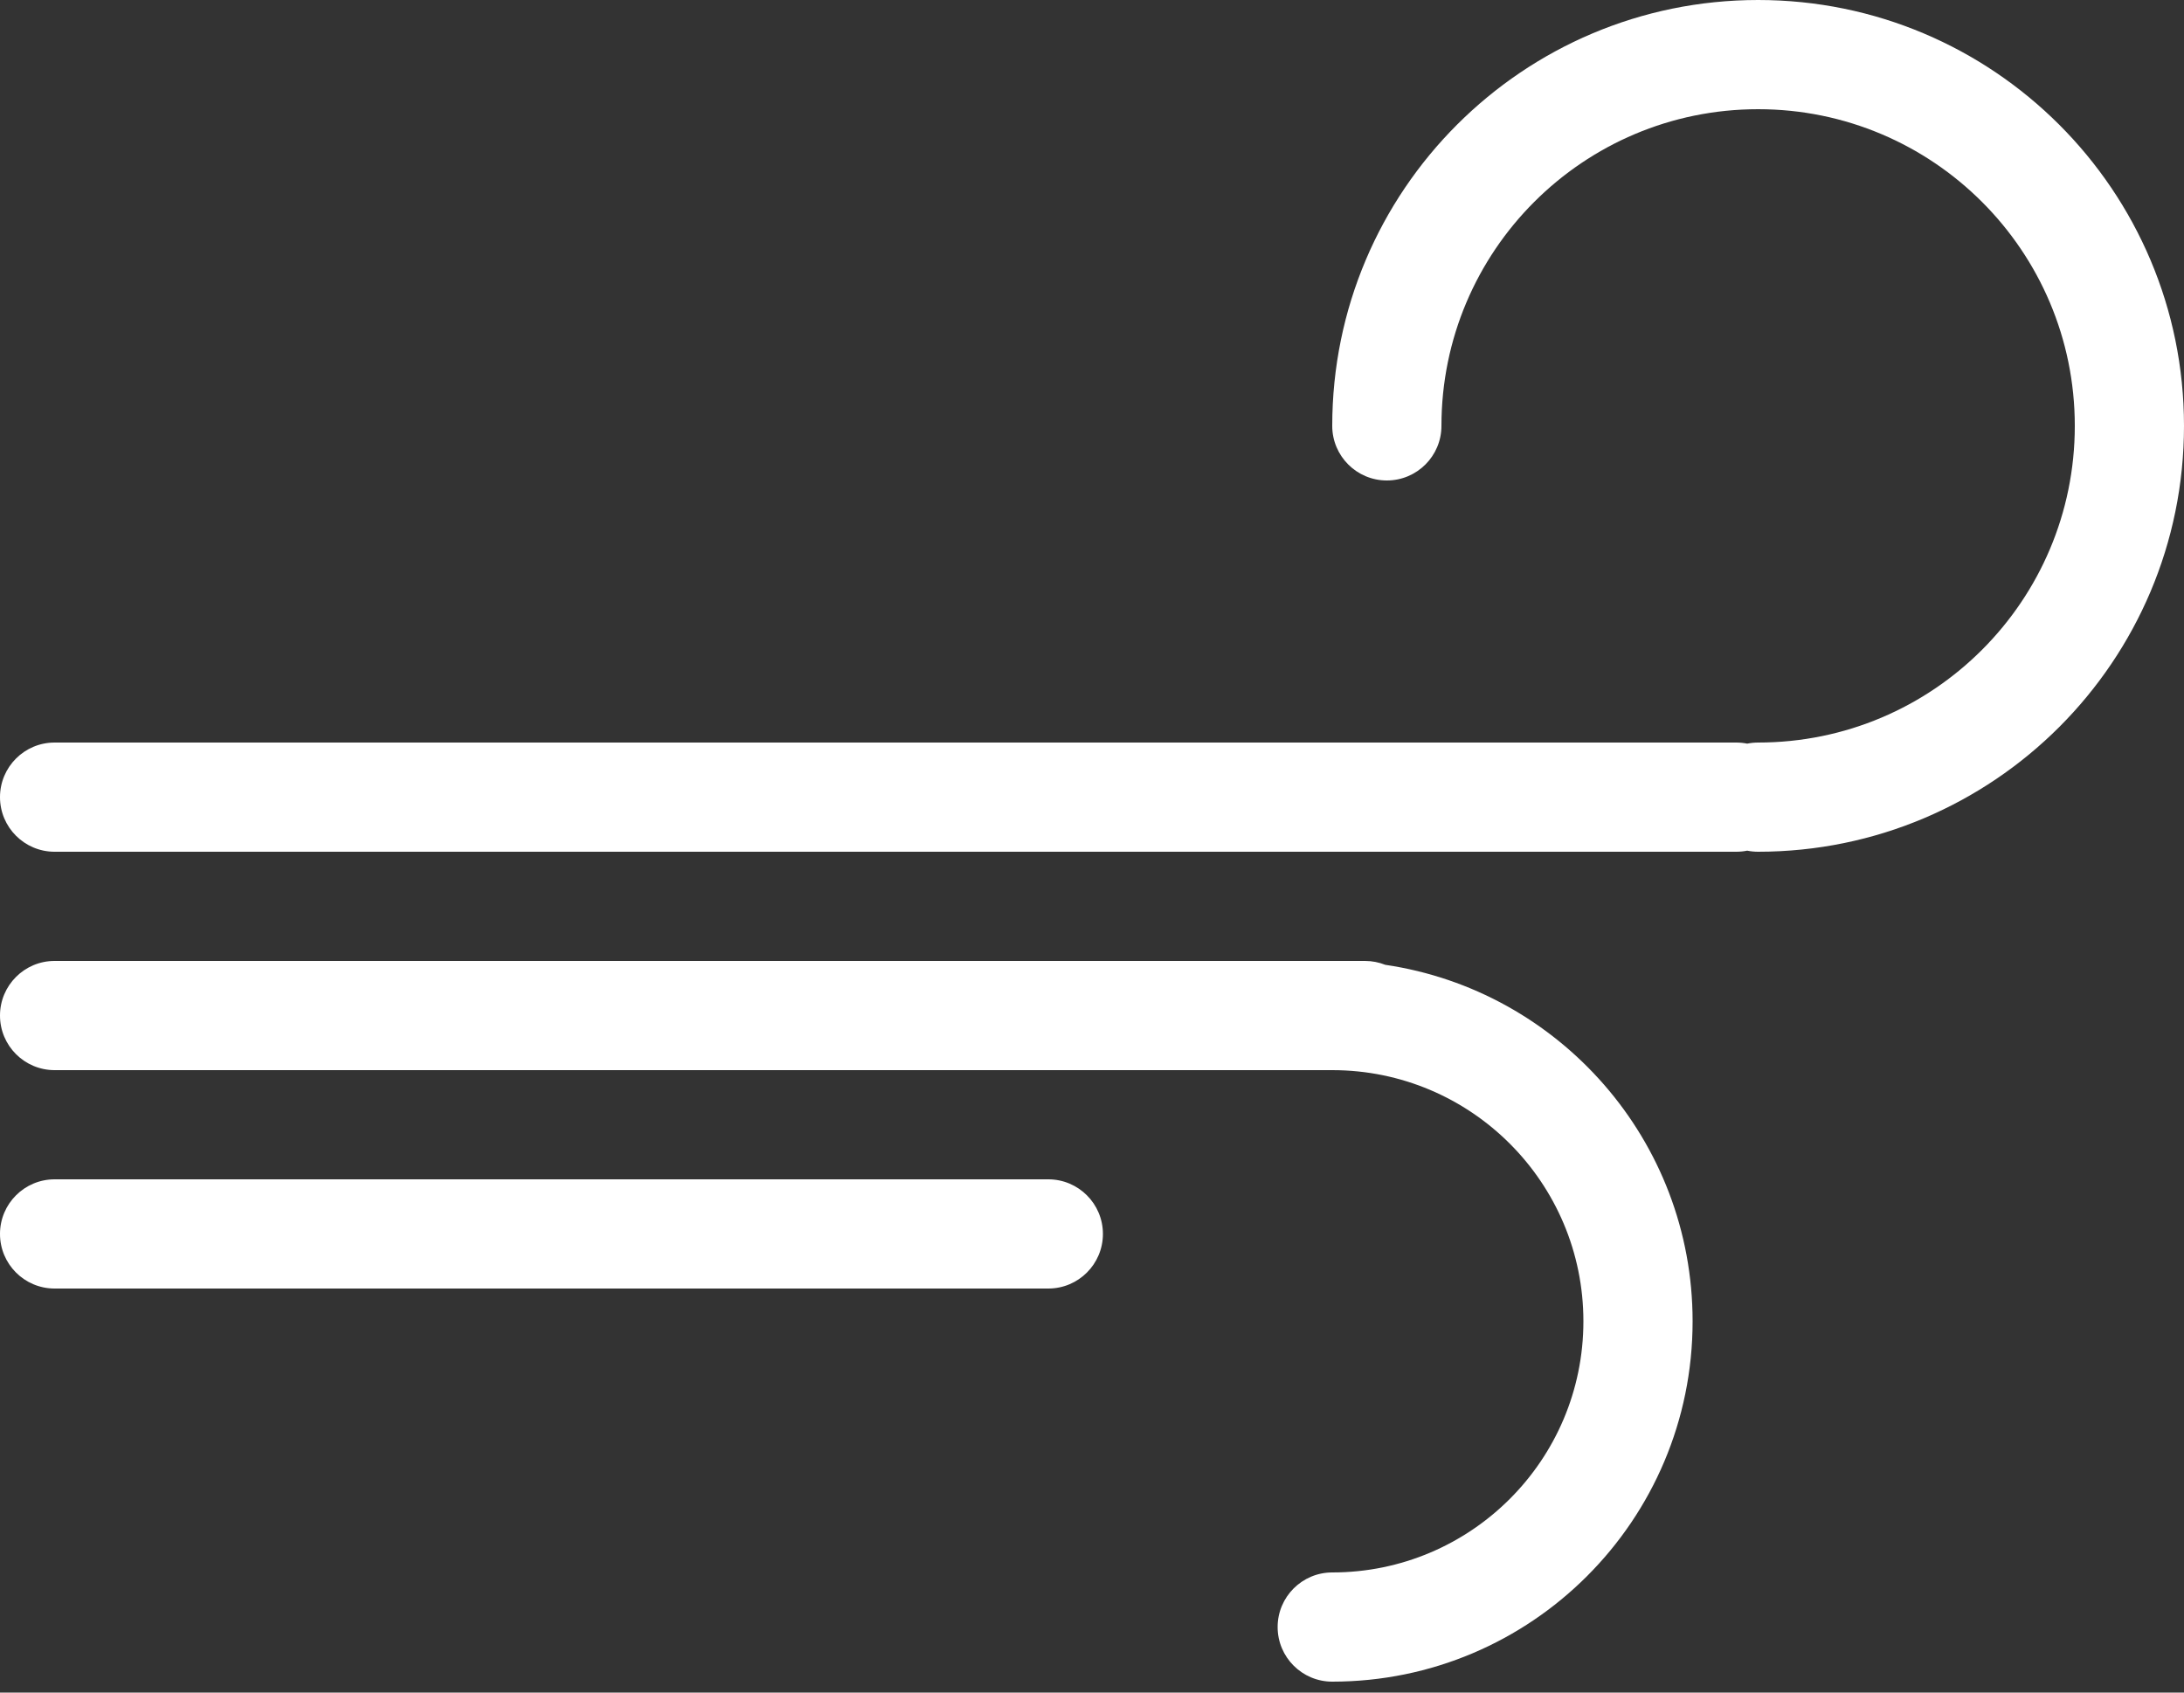 <svg width="160" height="124" viewBox="0 0 160 124" fill="none" xmlns="http://www.w3.org/2000/svg">
<rect x="0" y="0" width="160" height="124" fill="#333333" stroke="none"/>
<path fill-rule="evenodd" clip-rule="evenodd" d="M128.8 62.4C146.031 62.4 160 48.431 160 31.2C160 13.969 146.031 0 128.8 0C111.569 0 97.6 13.969 97.6 31.2C97.6 33.409 99.391 35.2 101.6 35.2C103.809 35.2 105.6 33.409 105.6 31.2C105.6 18.387 115.987 8 128.8 8C141.613 8 152 18.387 152 31.2C152 44.013 141.613 54.4 128.8 54.4C128.526 54.4 128.258 54.428 128 54.48C127.741 54.428 127.474 54.4 127.2 54.4H4C1.791 54.4 0 56.191 0 58.4C0 60.609 1.791 62.4 4 62.4H127.2C127.474 62.4 127.741 62.373 128 62.32C128.258 62.373 128.526 62.4 128.8 62.4ZM0 74.4C0 76.609 1.791 78.4 4 78.4H97.6C107.762 78.4 116 86.638 116 96.8C116 106.962 107.762 115.2 97.6 115.2C95.391 115.2 93.6 116.991 93.6 119.2C93.6 121.409 95.391 123.2 97.6 123.2C112.18 123.2 124 111.38 124 96.8C124 83.538 114.222 72.561 101.482 70.683C101.023 70.501 100.523 70.4 100 70.4H97.6H4C1.791 70.4 0 72.191 0 74.4ZM4 86.4C1.791 86.4 0 88.191 0 90.4C0 92.609 1.791 94.4 4 94.4H76.8C79.009 94.4 80.8 92.609 80.8 90.4C80.8 88.191 79.009 86.4 76.8 86.4H4Z" fill="white"/>
</svg>

